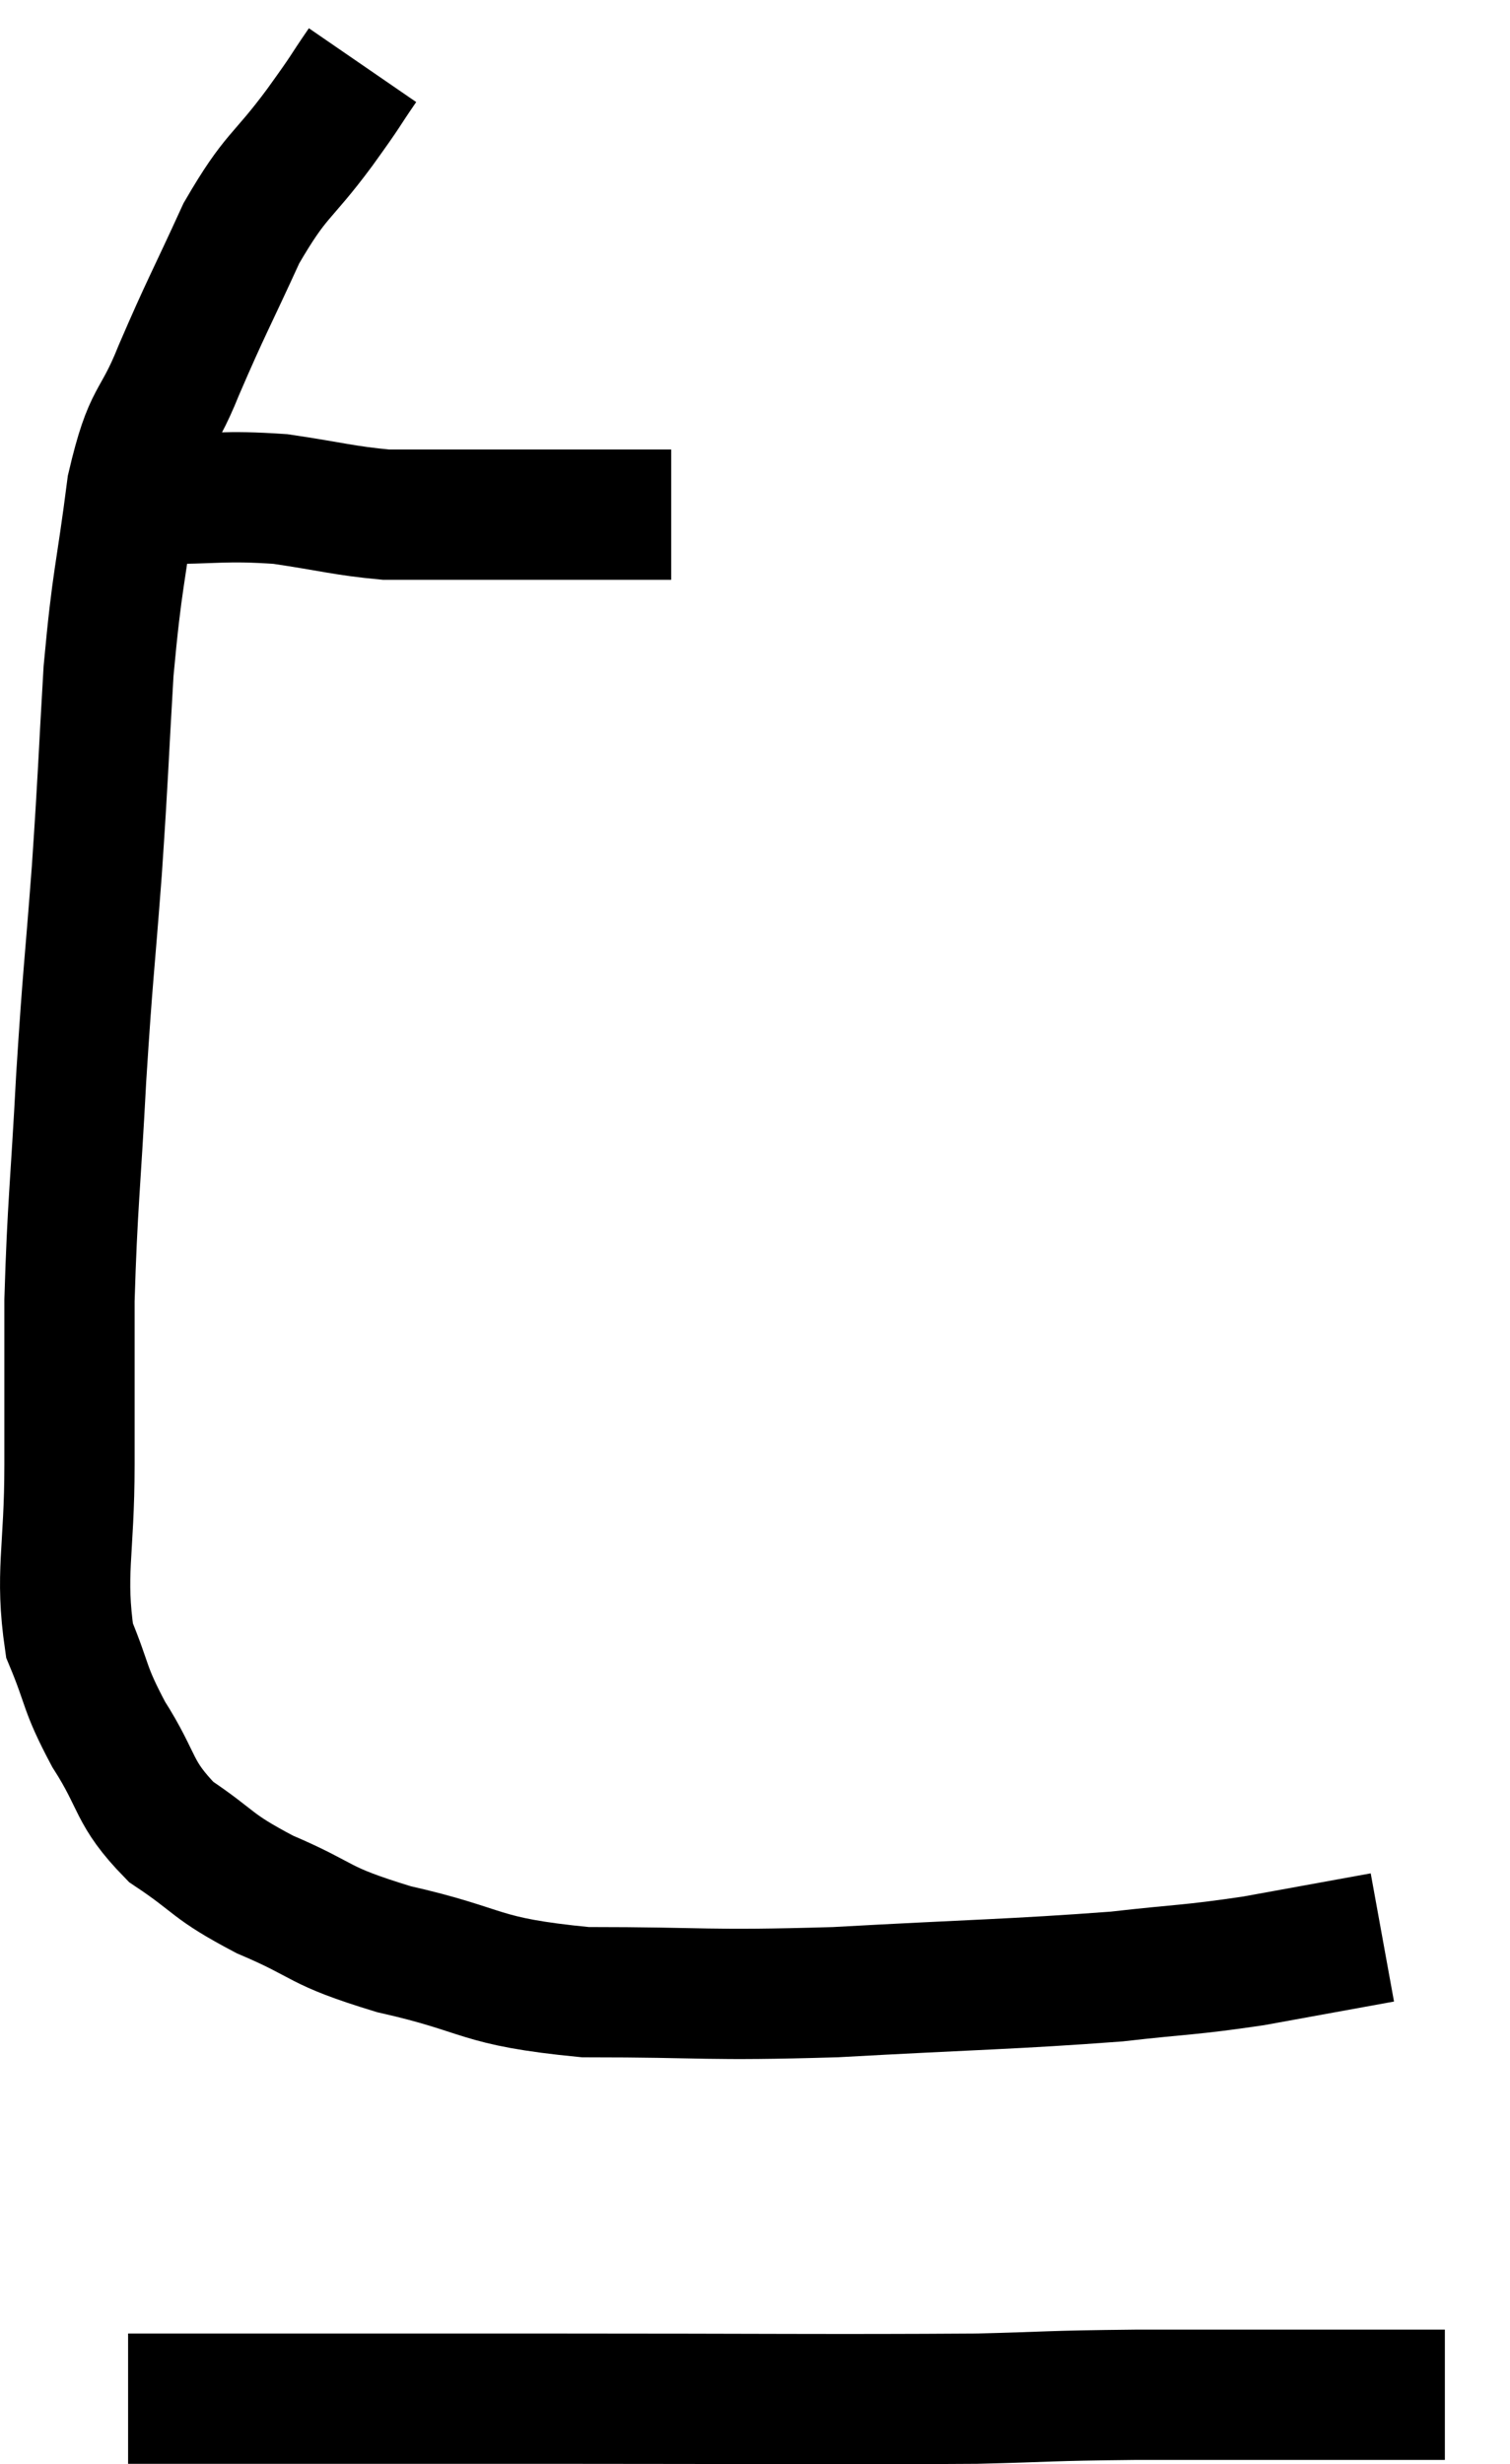 <svg xmlns="http://www.w3.org/2000/svg" viewBox="9.433 2.96 23.187 37.827" width="23.187" height="37.827"><path d="M 11.82 10.62 C 12.78 10.62, 12.855 10.56, 13.74 10.62 C 14.55 10.74, 14.715 10.8, 15.36 10.86 C 15.84 10.86, 15.57 10.86, 16.32 10.86 C 17.34 10.86, 17.64 10.86, 18.36 10.86 C 18.78 10.86, 18.855 10.86, 19.2 10.86 C 19.47 10.86, 19.605 10.86, 19.74 10.86 L 19.74 10.86" fill="none" stroke="black" stroke-width="2"></path><path d="M 15 3.96 C 14.67 4.44, 14.805 4.275, 14.34 4.92 C 13.74 5.73, 13.68 5.61, 13.14 6.54 C 12.66 7.59, 12.6 7.665, 12.18 8.64 C 11.82 9.54, 11.73 9.285, 11.46 10.44 C 11.28 11.85, 11.235 11.79, 11.1 13.26 C 11.01 14.79, 11.025 14.76, 10.92 16.32 C 10.8 17.91, 10.785 17.85, 10.68 19.5 C 10.59 21.21, 10.545 21.435, 10.5 22.92 C 10.5 24.18, 10.5 24.135, 10.5 25.44 C 10.5 26.79, 10.35 27.105, 10.5 28.14 C 10.8 28.86, 10.71 28.845, 11.1 29.58 C 11.58 30.33, 11.46 30.465, 12.06 31.08 C 12.78 31.56, 12.645 31.59, 13.5 32.04 C 14.49 32.46, 14.25 32.505, 15.48 32.88 C 16.95 33.21, 16.725 33.375, 18.42 33.54 C 20.34 33.54, 20.22 33.6, 22.26 33.54 C 24.42 33.42, 24.975 33.42, 26.58 33.3 C 27.63 33.18, 27.66 33.21, 28.68 33.06 C 29.67 32.88, 30.165 32.79, 30.66 32.7 L 30.66 32.7" fill="none" stroke="black" stroke-width="2"></path><path d="M 11.4 39.78 C 14.67 39.78, 14.685 39.78, 17.94 39.78 C 21.18 39.78, 22.185 39.795, 24.42 39.78 C 25.65 39.75, 25.44 39.735, 26.88 39.72 C 28.53 39.72, 28.995 39.72, 30.18 39.72 C 30.9 39.72, 31.26 39.72, 31.62 39.72 L 31.62 39.72" fill="none" stroke="black" stroke-width="2"></path></svg>